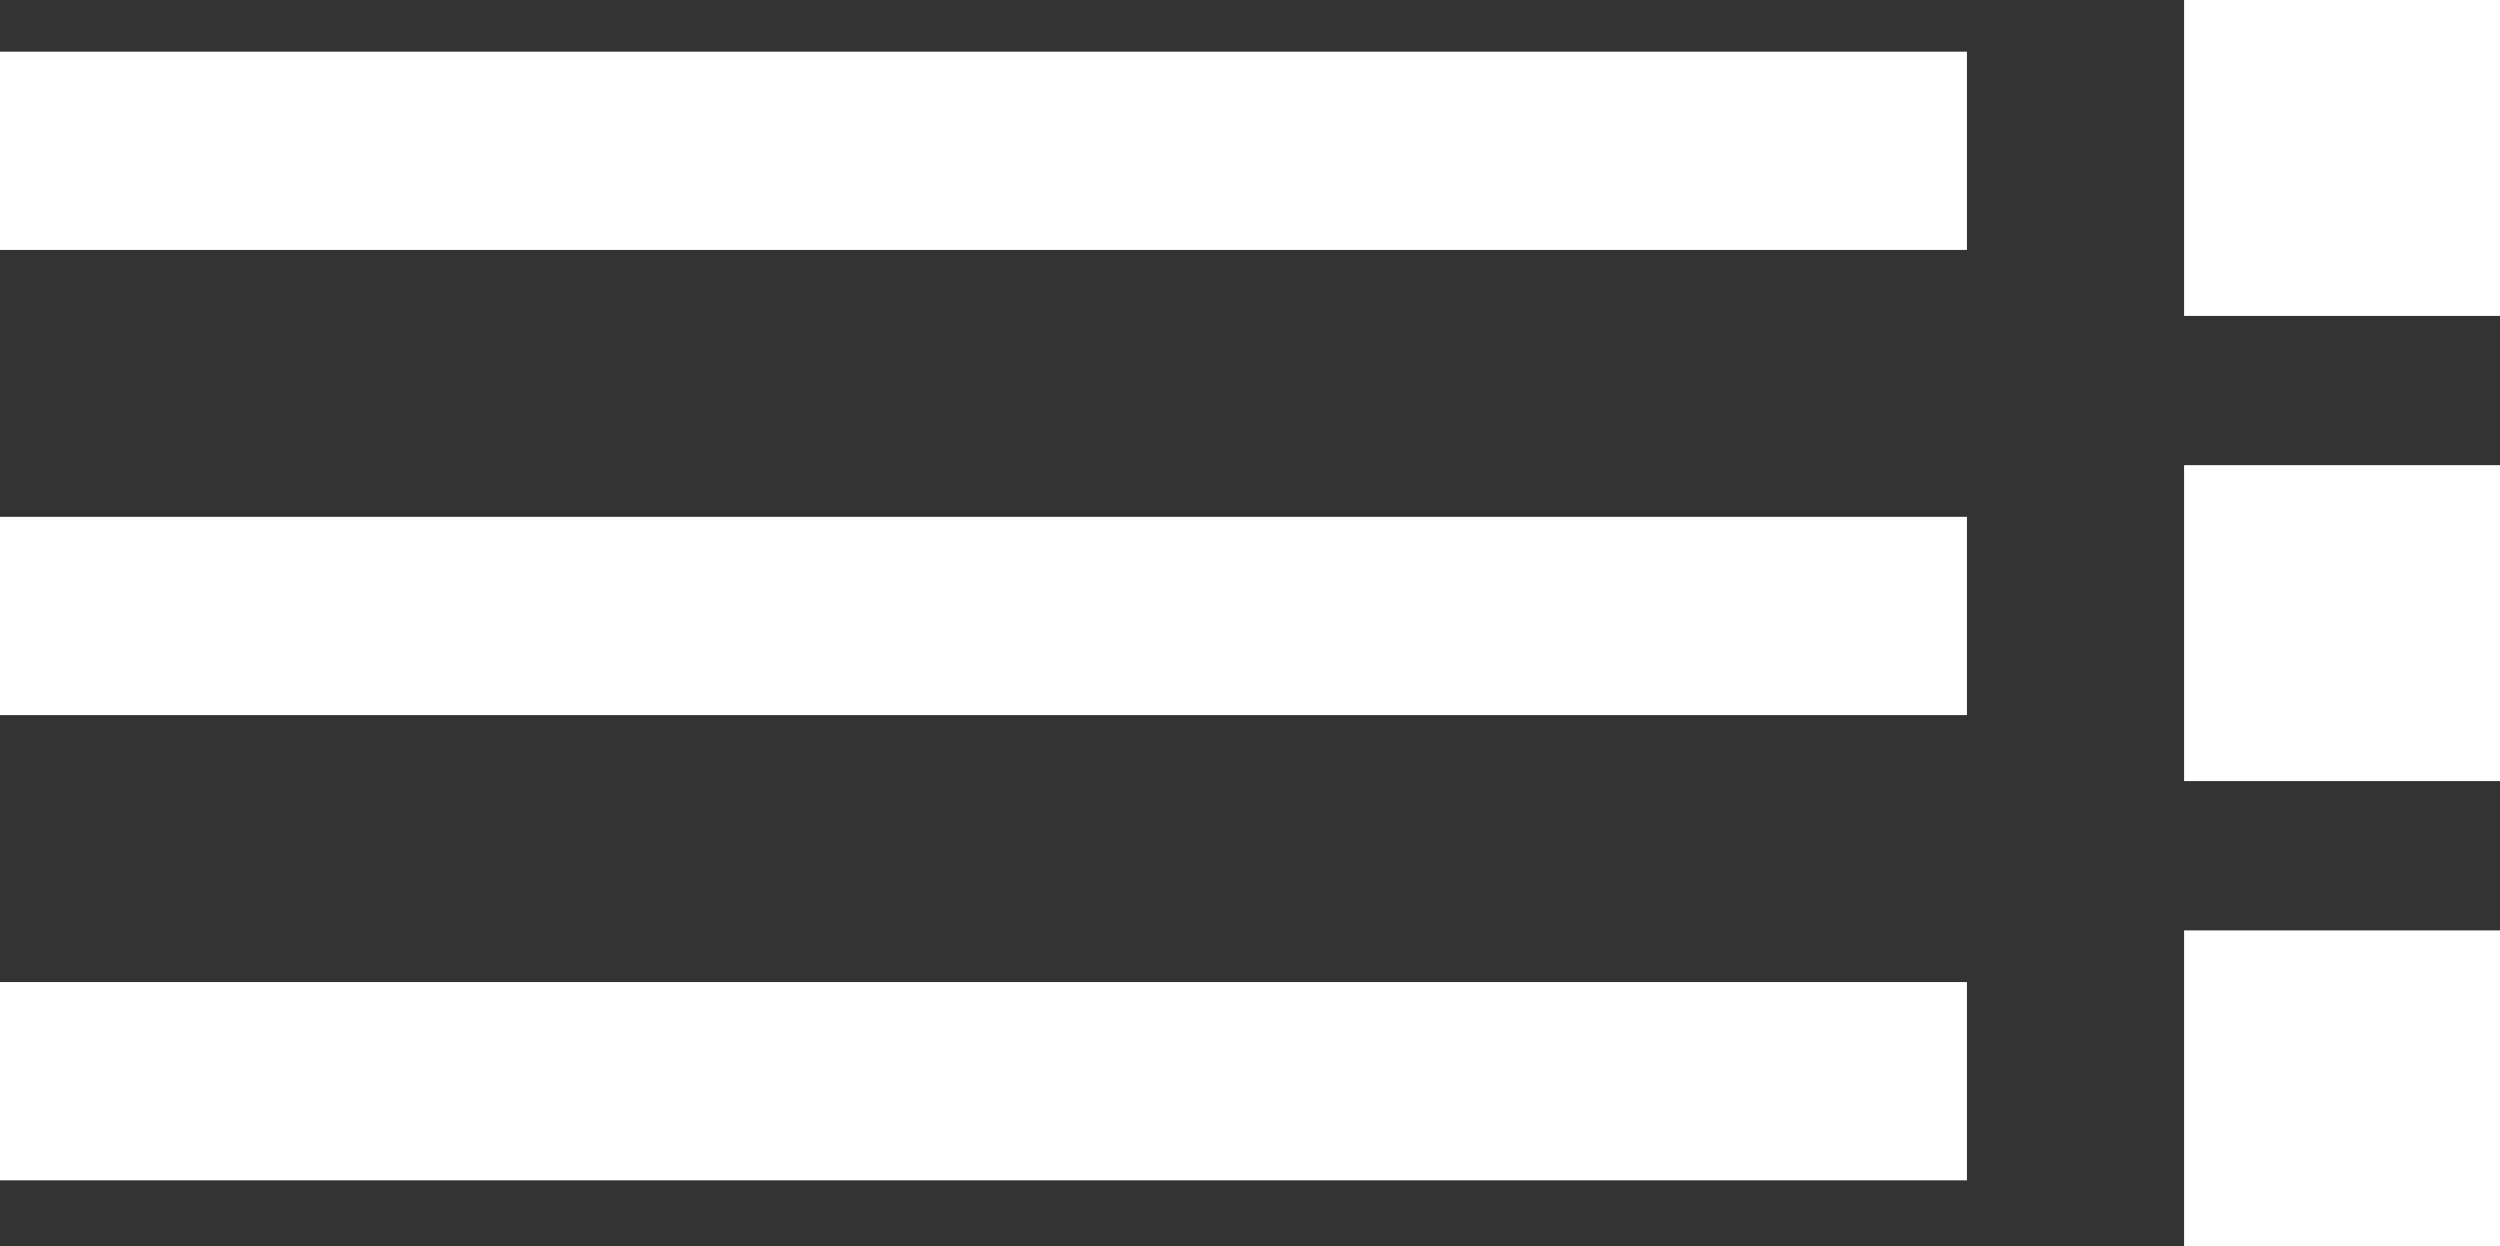 <svg id="activelayouttwo" xmlns="http://www.w3.org/2000/svg" width="50.094" height="24.973" viewBox="0 0 50.094 24.973">
  <rect x="0" y="0" width="50.094" height="24.973" fill="#333333" stroke="none"/>
  <g id="Group_1395" data-name="Group 1395" transform="translate(0 10.356)">
    <g id="Group_1394" data-name="Group 1394">
      <rect id="Rectangle_2514" data-name="Rectangle 2514" width="39.413" height="3.973" fill="#fff"/>
    </g>
  </g>
  <g id="Group_1478" data-name="Group 1478" transform="translate(0 19.678)">
    <g id="Group_1394-2" data-name="Group 1394">
      <rect id="Rectangle_2514-2" data-name="Rectangle 2514" width="39.413" height="3.973" fill="#fff"/>
    </g>
  </g>
  <g id="Group_1480" data-name="Group 1480" transform="translate(0 1.035)">
    <g id="Group_1394-3" data-name="Group 1394">
      <rect id="Rectangle_2514-3" data-name="Rectangle 2514" width="39.413" height="3.973" fill="#fff"/>
    </g>
  </g>
  <g id="Group_1401" data-name="Group 1401" transform="translate(43.764 9.321)">
    <g id="Group_1399" data-name="Group 1399" transform="translate(0)">
      <rect id="Rectangle_2517" data-name="Rectangle 2517" width="6.33" height="6.33" fill="#fff"/>
    </g>
  </g>
  <g id="Group_1479" data-name="Group 1479" transform="translate(43.764 18.643)">
    <g id="Group_1399-2" data-name="Group 1399" transform="translate(0)">
      <rect id="Rectangle_2517-2" data-name="Rectangle 2517" width="6.33" height="6.33" fill="#fff"/>
    </g>
  </g>
  <g id="Group_1481" data-name="Group 1481" transform="translate(43.764 0)">
    <g id="Group_1399-3" data-name="Group 1399" transform="translate(0)">
      <rect id="Rectangle_2517-3" data-name="Rectangle 2517" width="6.33" height="6.33" fill="#fff"/>
    </g>
  </g>
</svg>
